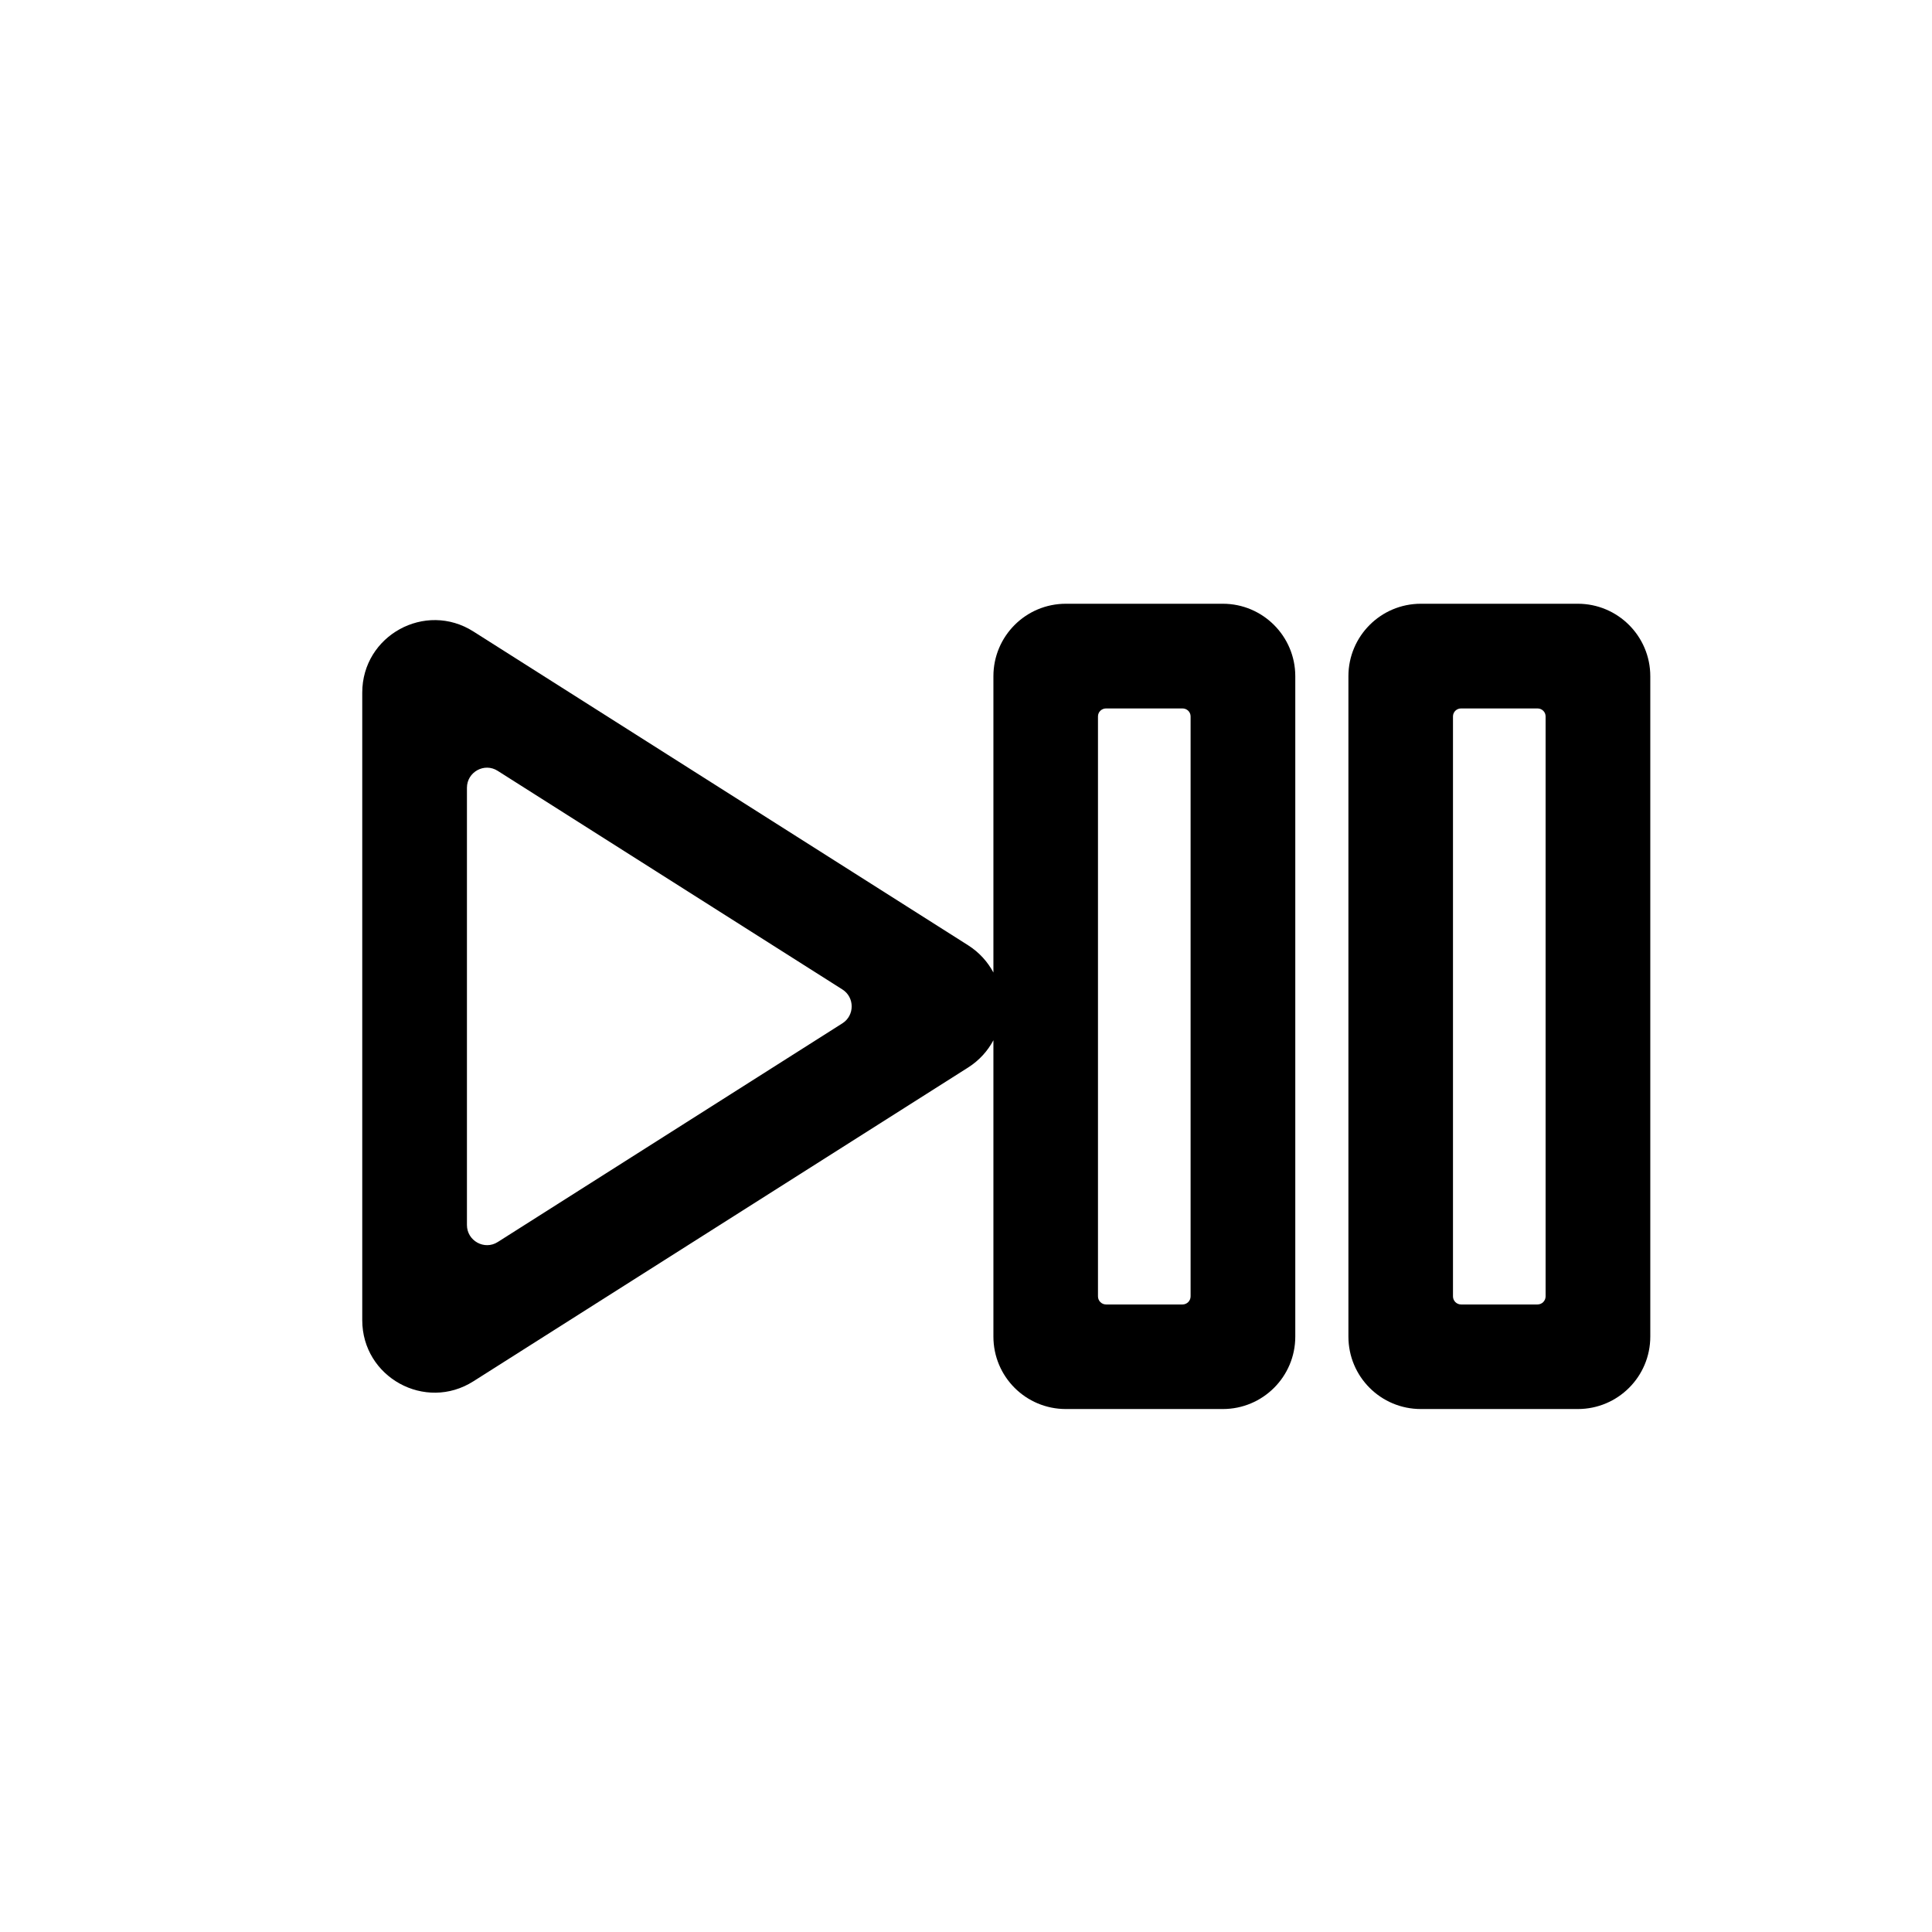 <svg width="16" height="16" viewBox="0 0 16 16" fill="none" xmlns="http://www.w3.org/2000/svg">
<path fill-rule="evenodd" clip-rule="evenodd" d="M8.227 5.6C8.227 5.269 8.495 5 8.827 5H10.127C10.458 5 10.727 5.269 10.727 5.6V11.069C10.727 11.401 10.458 11.669 10.127 11.669H8.827C8.495 11.669 8.227 11.401 8.227 11.069V8.615C8.18 8.703 8.11 8.782 8.017 8.841L3.921 11.439C3.522 11.693 3 11.406 3 10.933L3 5.736C3 5.263 3.522 4.976 3.921 5.23L8.017 7.828C8.11 7.887 8.18 7.966 8.227 8.054V5.6ZM9.16 5.867C9.123 5.867 9.093 5.896 9.093 5.933V10.736C9.093 10.773 9.123 10.803 9.16 10.803H9.793C9.83 10.803 9.86 10.773 9.86 10.736V5.933C9.86 5.896 9.83 5.867 9.793 5.867H9.16ZM4.122 6.384C4.012 6.313 3.867 6.393 3.867 6.524L3.867 10.145C3.867 10.276 4.012 10.356 4.122 10.286L6.976 8.475C7.079 8.41 7.079 8.259 6.976 8.194L4.122 6.384Z" fill="black"/>
<path fill-rule="evenodd" clip-rule="evenodd" d="M11.767 5C11.435 5 11.167 5.269 11.167 5.6V11.069C11.167 11.401 11.435 11.669 11.767 11.669H13.067C13.398 11.669 13.667 11.401 13.667 11.069V5.6C13.667 5.269 13.398 5 13.067 5H11.767ZM12.1 10.803C12.063 10.803 12.033 10.773 12.033 10.736V5.933C12.033 5.896 12.063 5.867 12.1 5.867H12.733C12.77 5.867 12.8 5.896 12.8 5.933V10.736C12.8 10.773 12.77 10.803 12.733 10.803H12.1Z" fill="black"/>
</svg>
